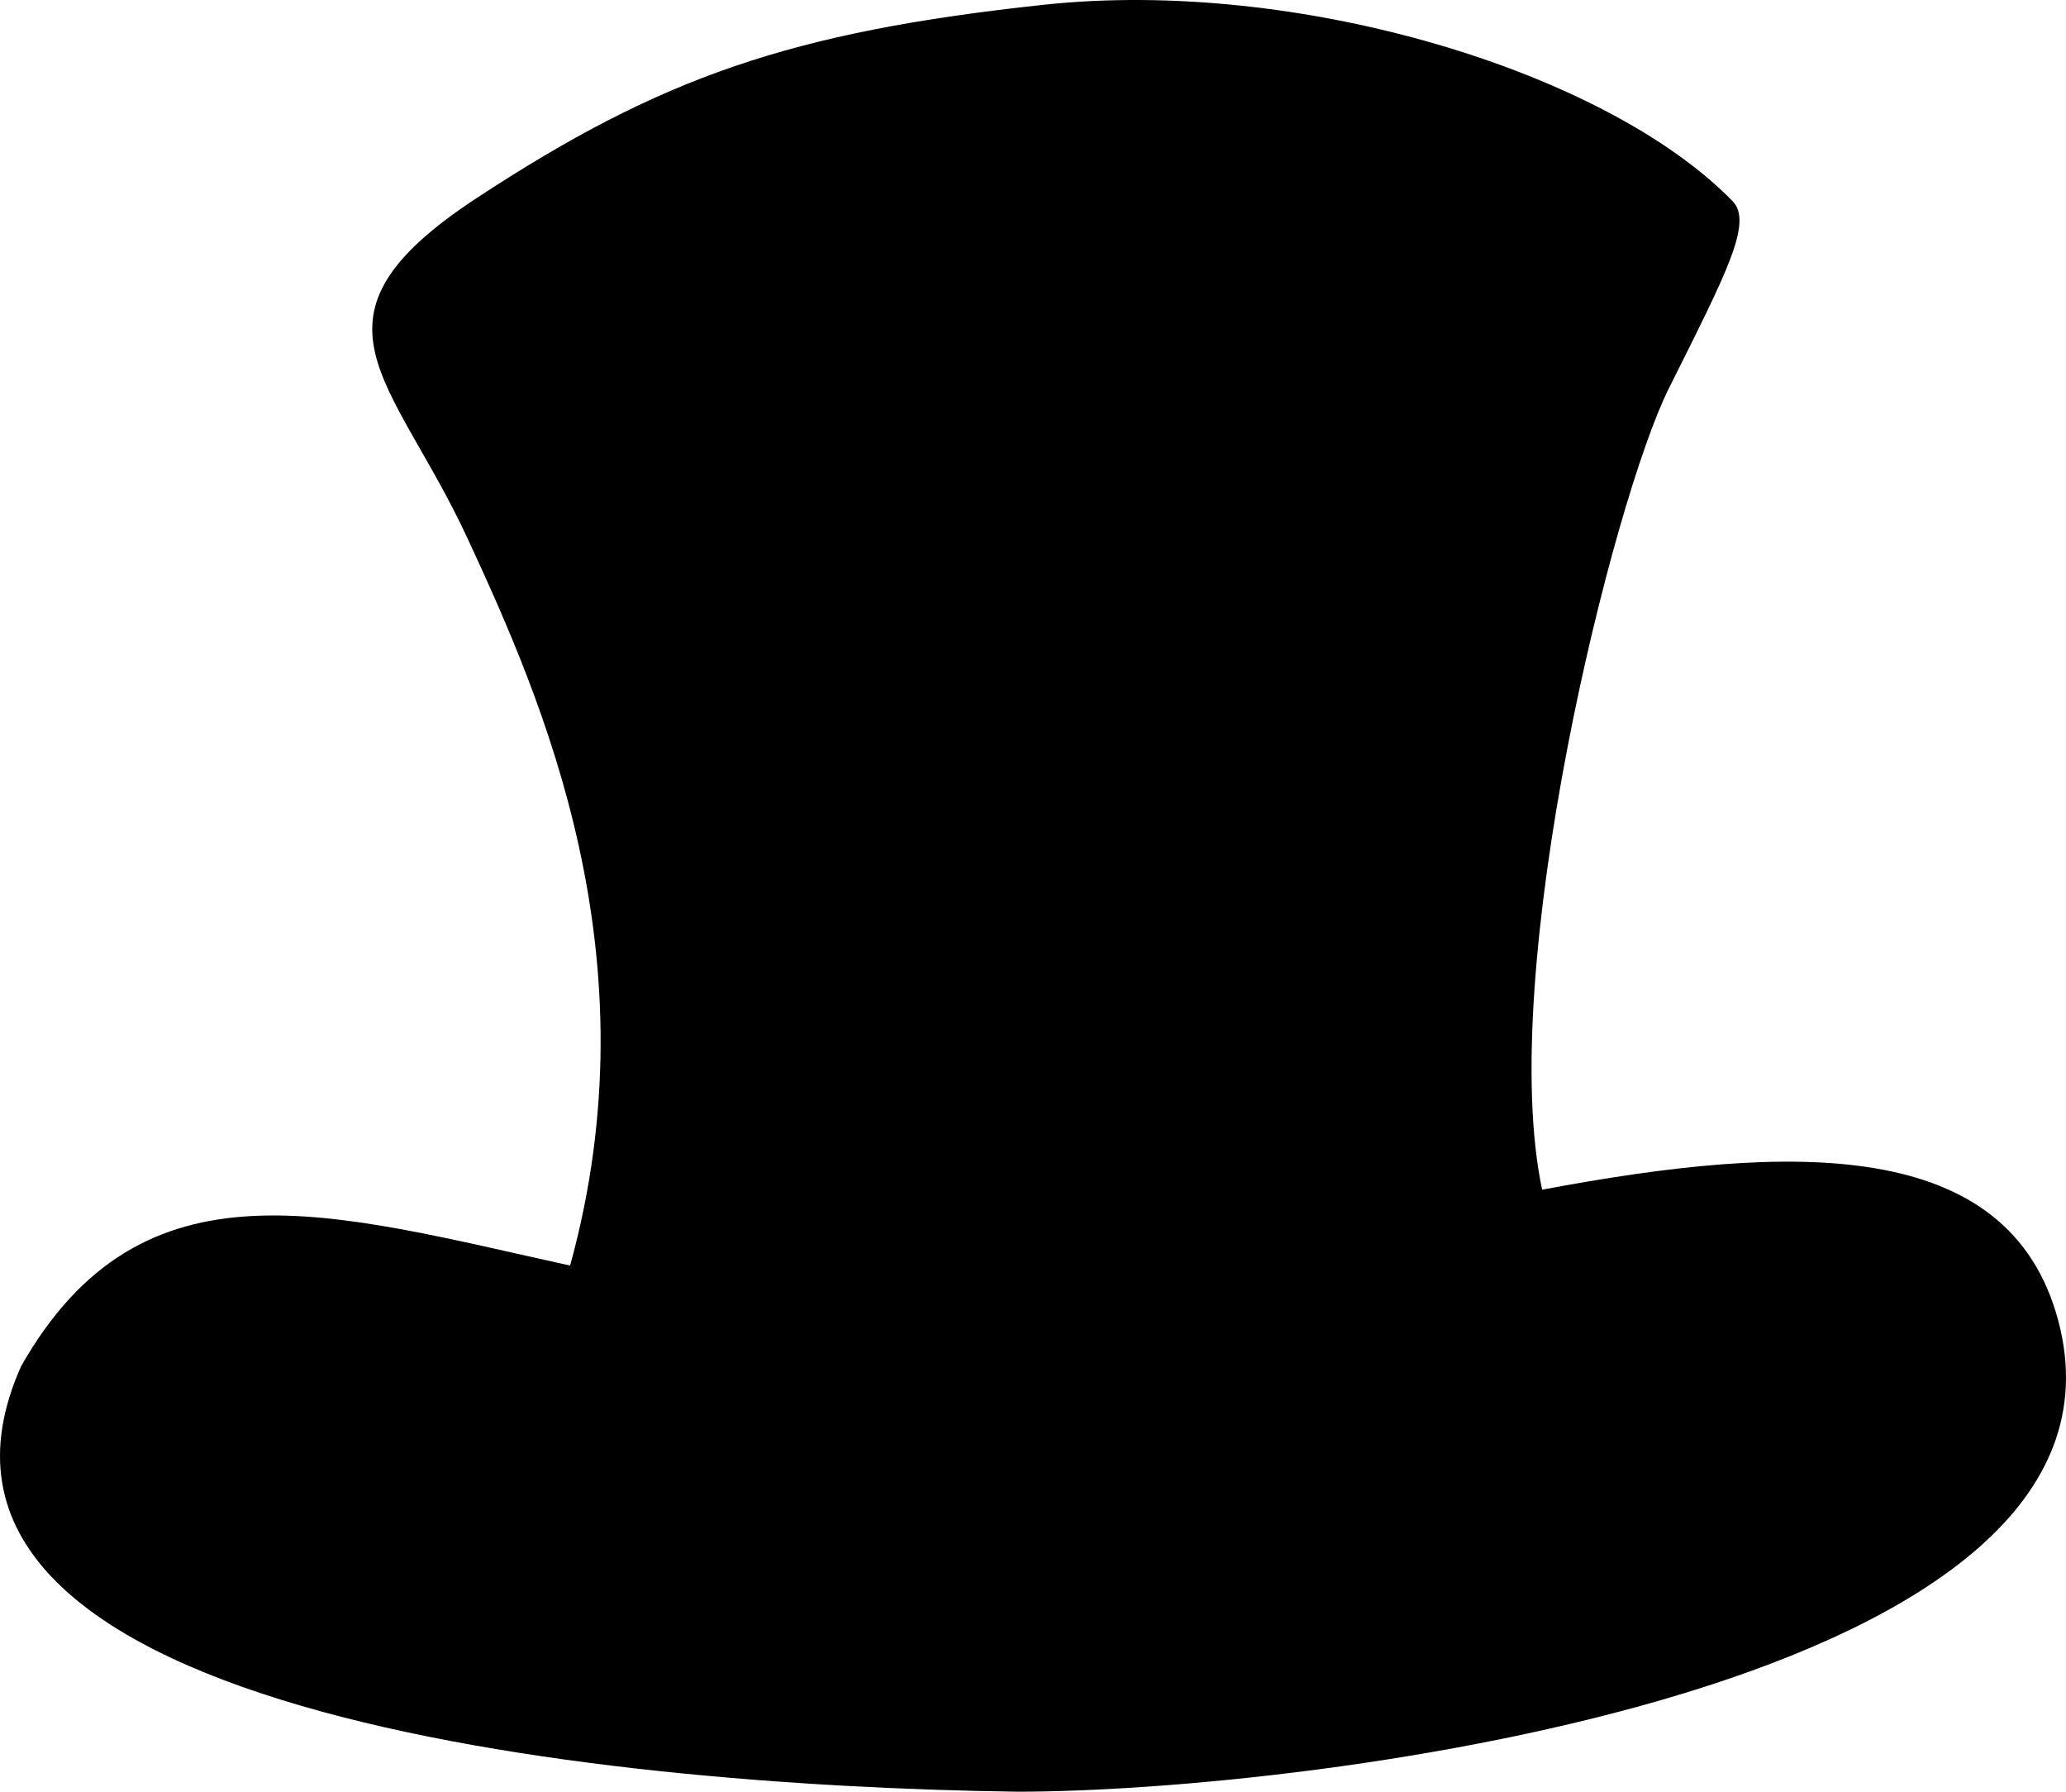 <?xml version="1.0" encoding="UTF-8"?>
<!-- Generator: Adobe Illustrator 16.0.0, SVG Export Plug-In . SVG Version: 6.00 Build 0)  -->
<!DOCTYPE svg PUBLIC "-//W3C//DTD SVG 1.1//EN" "http://www.w3.org/Graphics/SVG/1.1/DTD/svg11.dtd">
<svg version="1.1" id="Layer_1" xmlns="http://www.w3.org/2000/svg" xmlns:xlink="http://www.w3.org/1999/xlink" x="0px" y="0px" width="477.173px" height="413.738px" viewBox="0 0 477.173 413.738" enable-background="new 0 0 477.173 413.738" xml:space="preserve">
<path fill-rule="evenodd" clip-rule="evenodd" d="M234.916,413.735c-98.981-1.393-265.574-18.82-230.025-98.283  c28.058-49.342,71.571-35.311,126.786-23.213c19.696-71.455-6.383-130.535-23.623-167.773  c-17.427-37.641-40.429-50.886,2.091-78.768c42.52-27.881,72.492-38.337,131.044-44.61s129.649,15.335,158.925,45.308  c4.879,4.88-1.395,16.729-14.637,43.217c-12.973,25.945-39.982,134.803-29.297,185.109c57.768-10.871,107.893-12.35,119.215,30.275  C497.757,389.198,303.224,413.735,234.916,413.735z"/>
</svg>